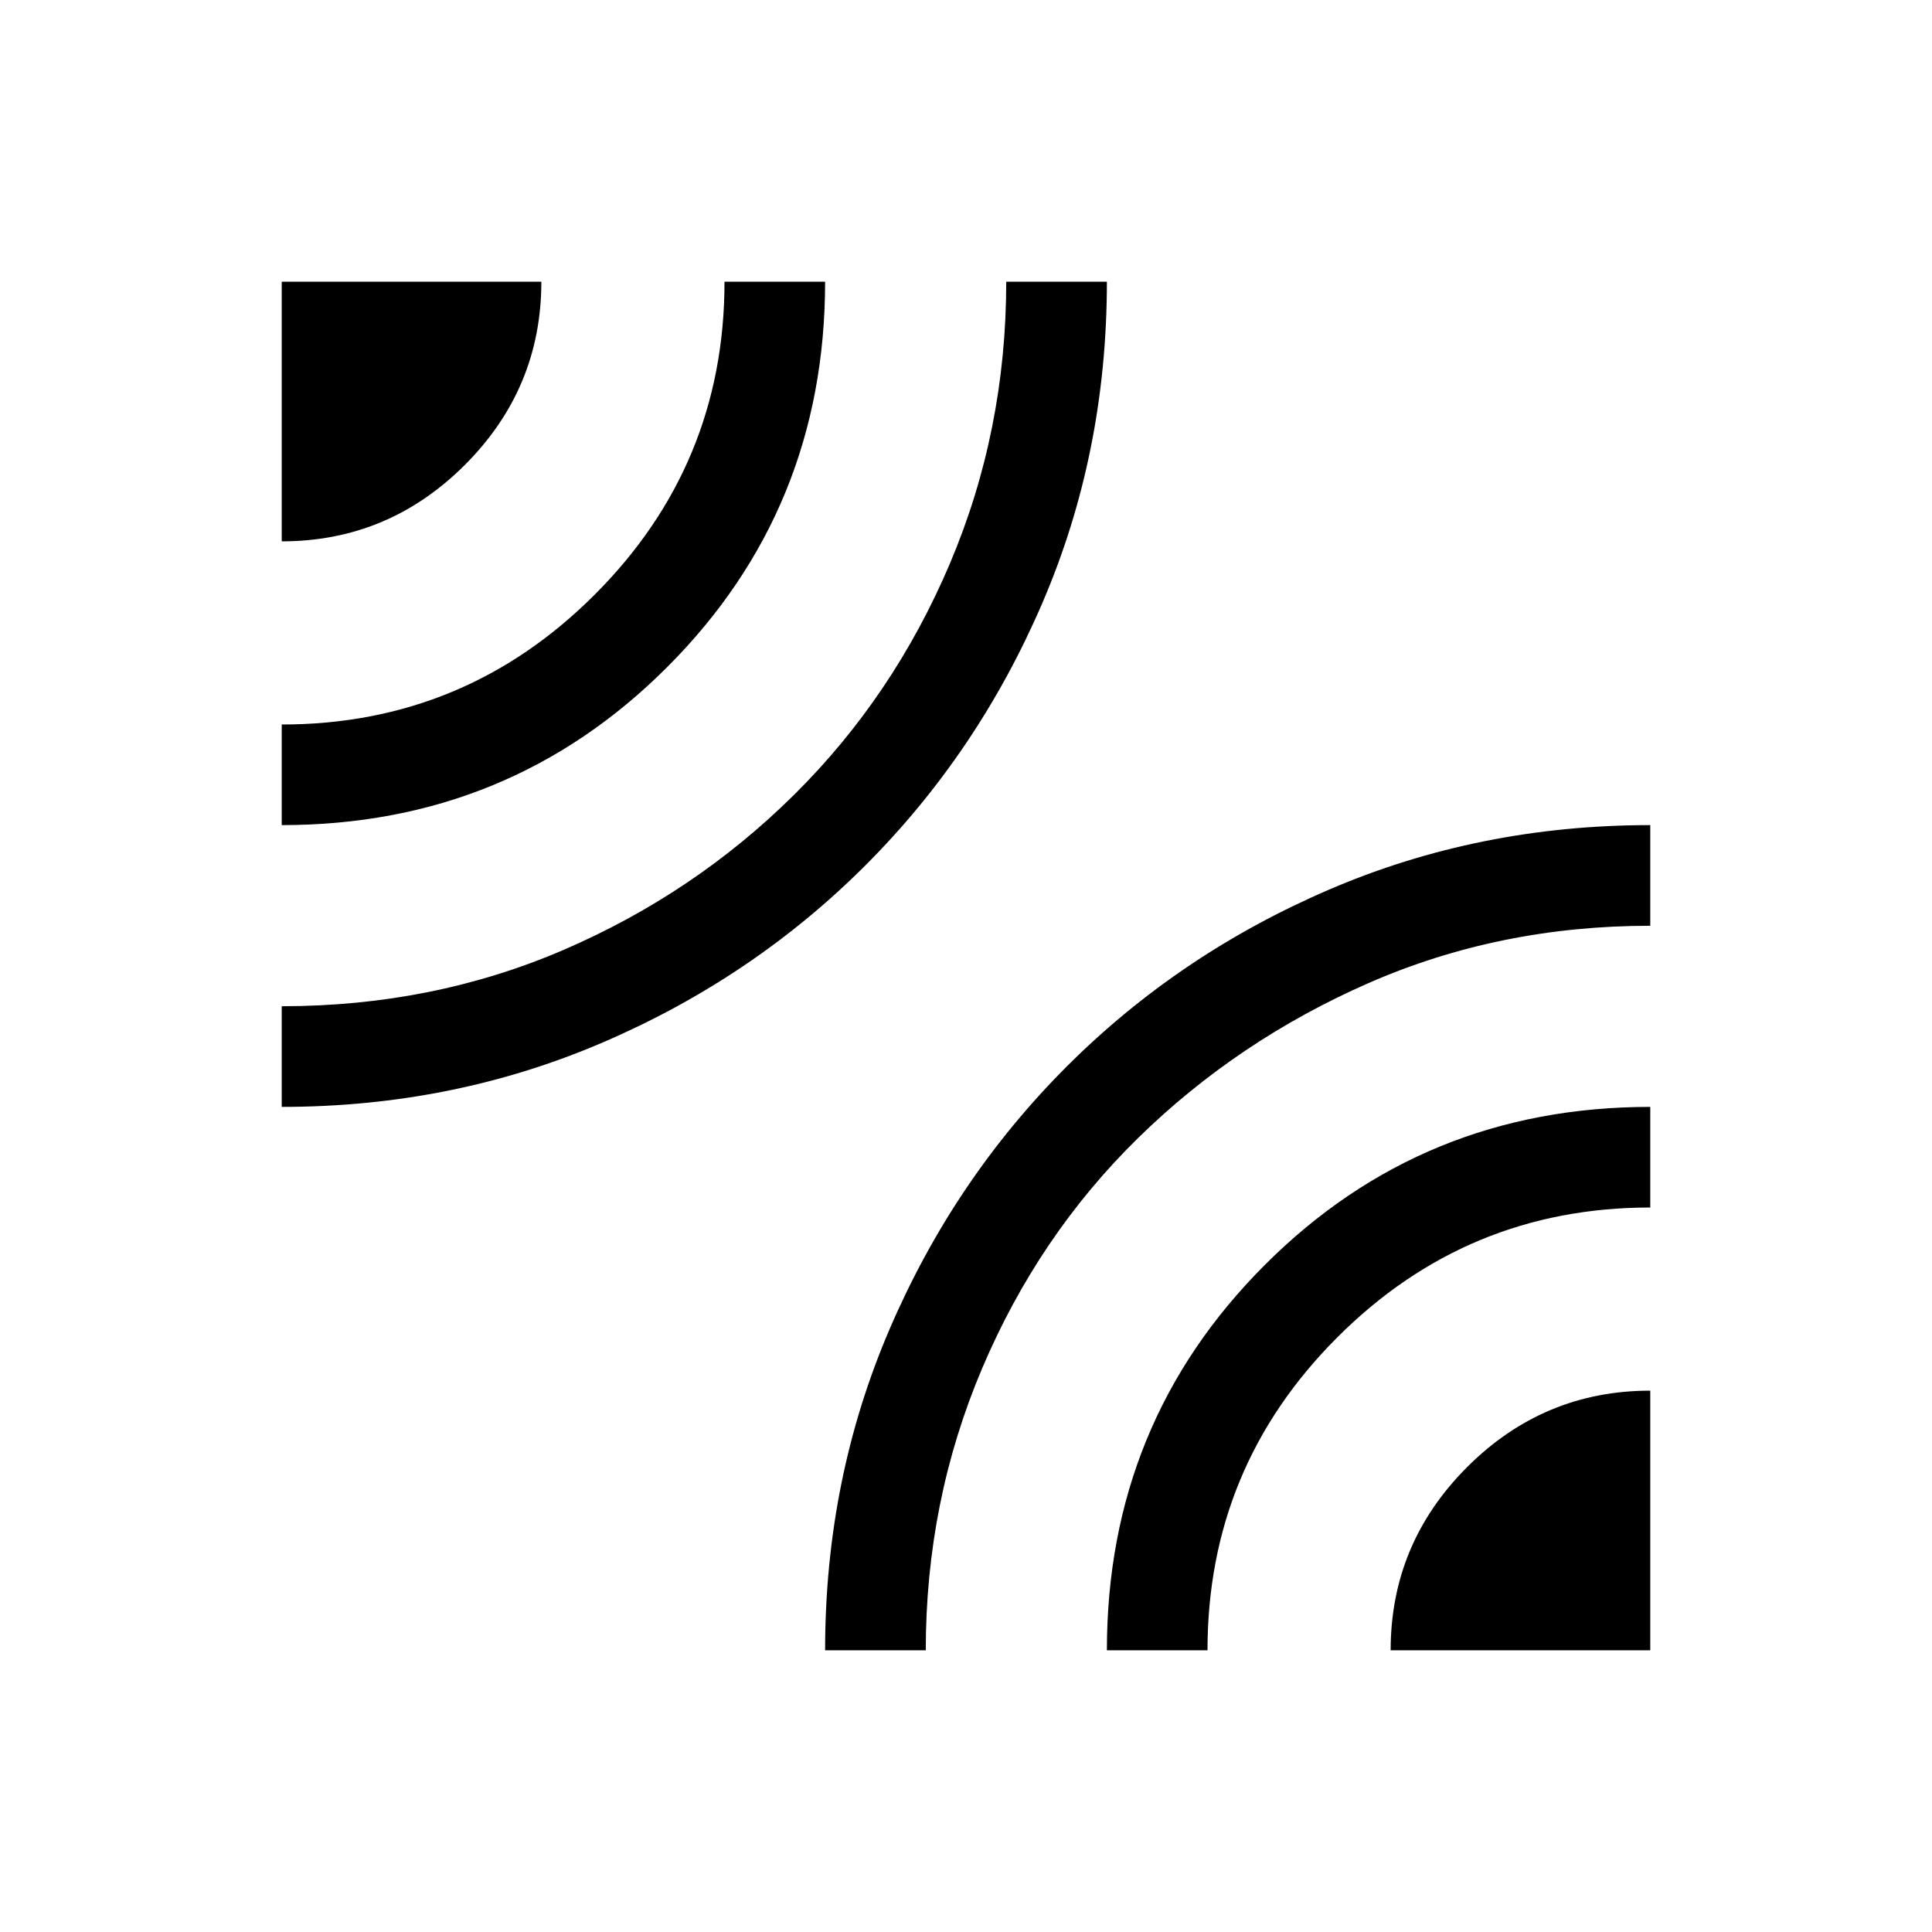 <svg xmlns="http://www.w3.org/2000/svg" viewBox="0 0 40 40"><path d="M5.833 22.917v-2.084q3.125 0 5.834-1.166 2.708-1.167 4.771-3.209 2.062-2.041 3.229-4.791 1.166-2.75 1.166-5.834h2.084q0 3.542-1.334 6.646-1.333 3.104-3.666 5.438-2.334 2.333-5.438 3.666-3.104 1.334-6.646 1.334Zm0-5.834V15q3.792 0 6.479-2.688Q15 9.625 15 5.833h2.083q0 4.709-3.271 7.98-3.27 3.27-7.979 3.27Zm0-5.875V5.833h5.375q0 2.209-1.583 3.792-1.583 1.583-3.792 1.583Zm11.25 22.959q0-3.542 1.334-6.646 1.333-3.104 3.666-5.438 2.334-2.333 5.438-3.666 3.104-1.334 6.646-1.334v2.084q-3.125 0-5.834 1.187-2.708 1.188-4.771 3.208-2.062 2.021-3.229 4.771-1.166 2.75-1.166 5.834Zm5.834 0q0-4.709 3.271-7.979 3.27-3.271 7.979-3.271V25q-3.792 0-6.479 2.688Q25 30.375 25 34.167Zm5.875 0q0-2.209 1.583-3.792 1.583-1.583 3.792-1.583v5.375Z"/></svg>